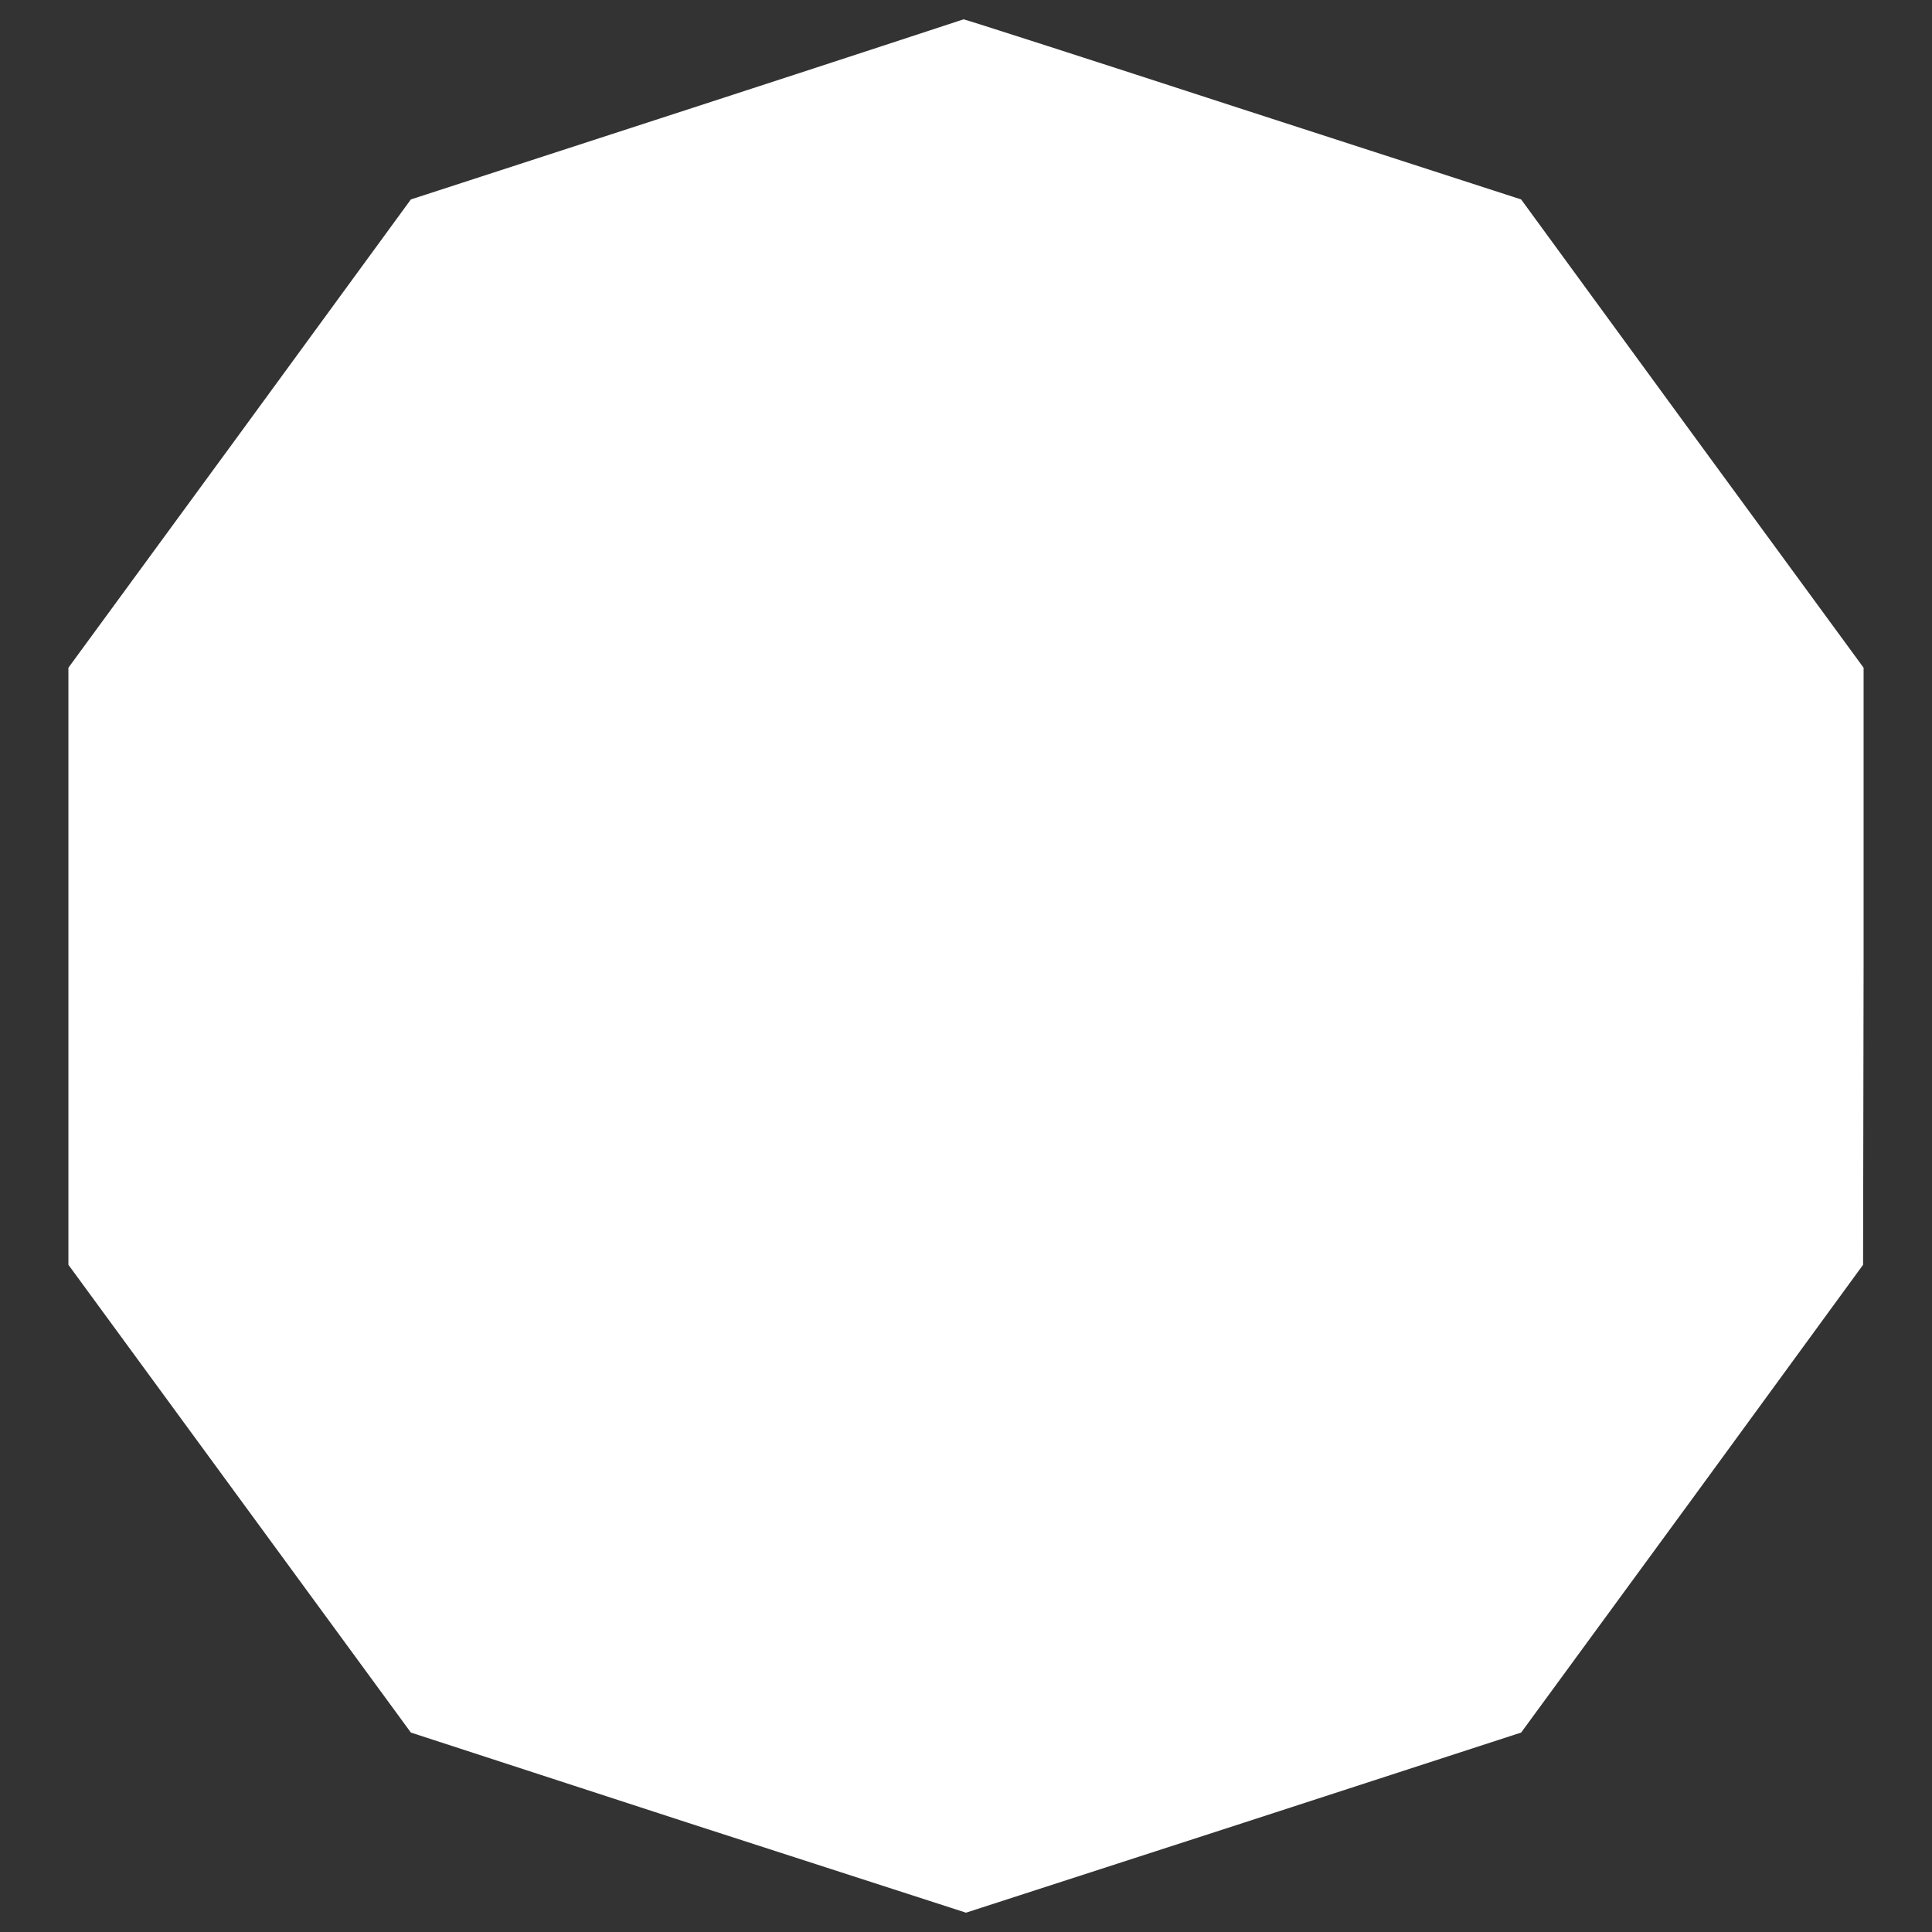 <?xml version="1.0" encoding="utf-8"?>
<!-- Svg Vector Icons : http://www.onlinewebfonts.com/icon -->
<!DOCTYPE svg PUBLIC "-//W3C//DTD SVG 1.1//EN" "http://www.w3.org/Graphics/SVG/1.1/DTD/svg11.dtd">
<svg version="1.1" xmlns="http://www.w3.org/2000/svg" xmlns:xlink="http://www.w3.org/1999/xlink" x="0px" y="0px" viewBox="0 0 1000 1000" enable-background="new 0 0 1000 1000" xml:space="preserve">
<rect x="0" y="0" width="1000" height="1000" fill="#333333" stroke="none"/>
<g fill="#ffffff" stroke="none"><g transform="translate(0,511) scale(0.1,-0.1)"><path d="M3556.9,4542.6l-1430.3-464.9l-886.3-1213.2L354.1,1653.9V108.7v-1545.2l886.3-1210.6l886.3-1210.6L3562-4325.1L5000-4790l1435.4,464.9l1438,467.4l886.2,1210.6l883.7,1210.6l2.6,1545.2v1545.2l-886.3,1210.6l-886.2,1213.2l-1443.1,467.4c-791.8,258-1443.1,467.4-1443.1,464.8C4987.2,5010,4343.6,4798,3556.9,4542.6z"/></g></g>
</svg>
